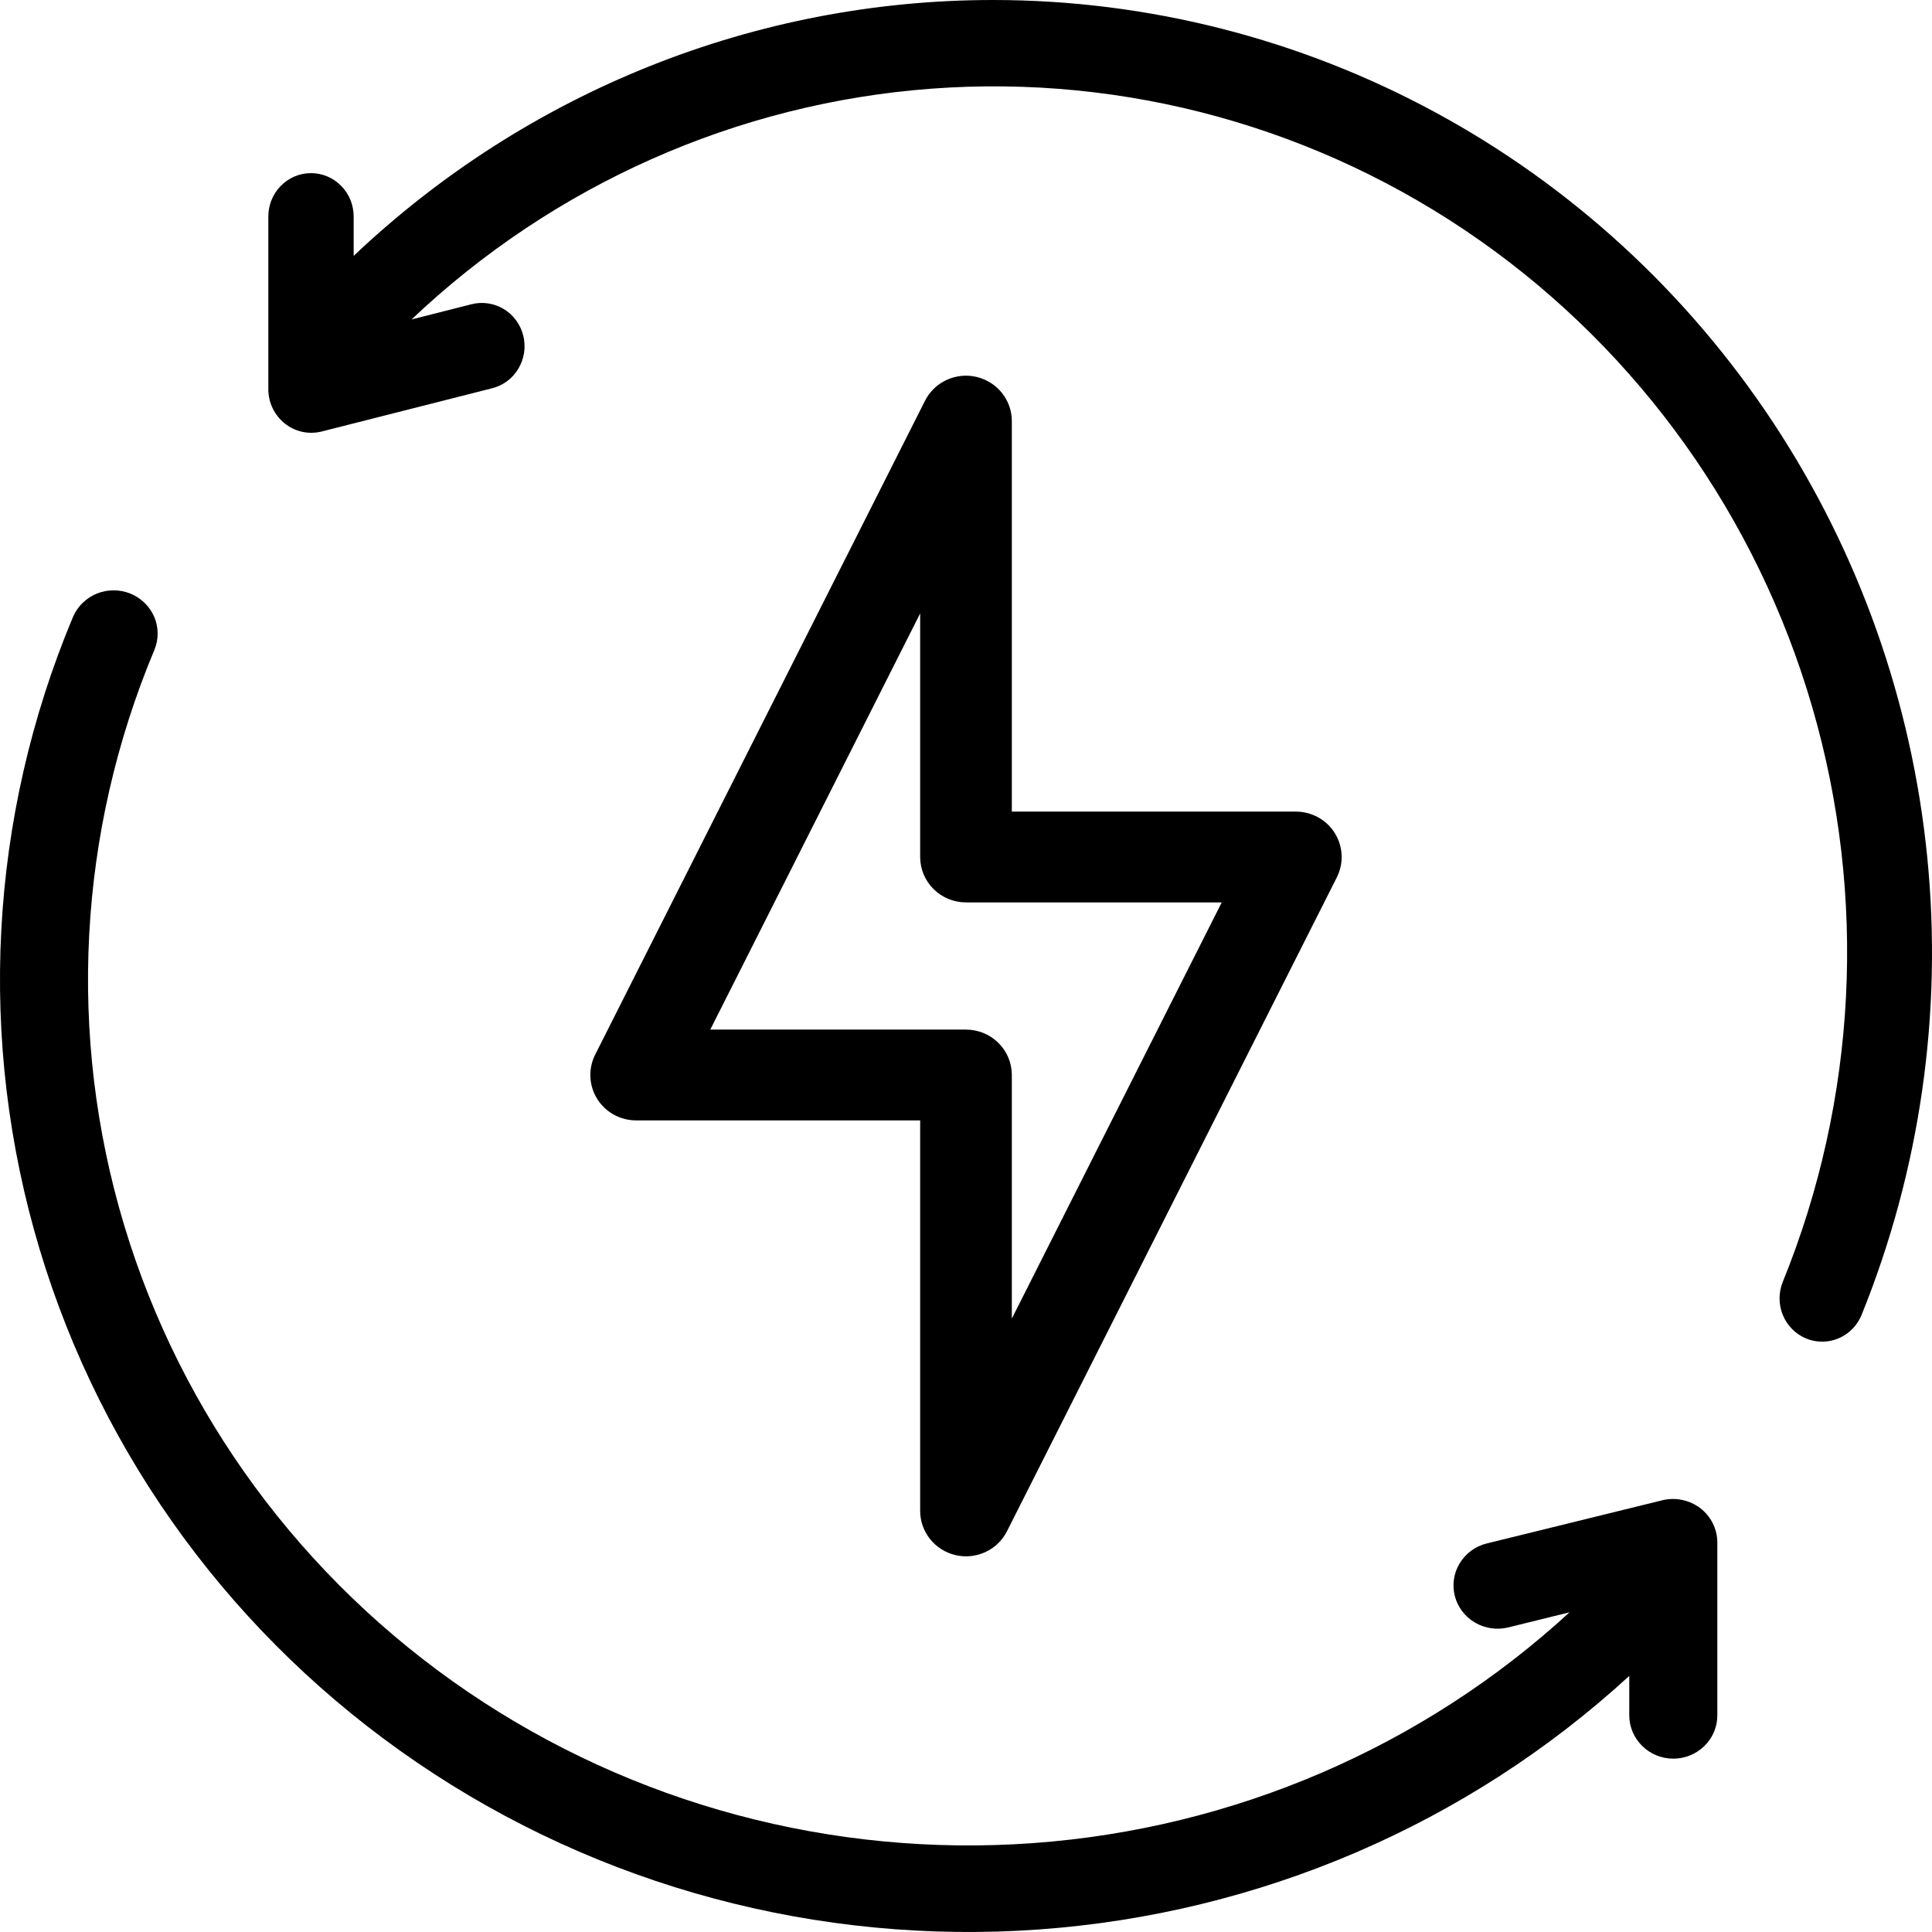 <svg width="36" height="36" viewBox="0 0 36 36" fill="none" xmlns="http://www.w3.org/2000/svg">
<path d="M18.196 7.023C18.009 6.979 17.812 6.999 17.638 7.08C17.464 7.16 17.322 7.297 17.236 7.468L11.09 19.652C11.025 19.782 10.994 19.926 11.001 20.07C11.008 20.215 11.052 20.355 11.129 20.478C11.206 20.601 11.313 20.702 11.441 20.772C11.569 20.841 11.712 20.878 11.858 20.877H17.146V28.154C17.146 28.345 17.211 28.529 17.331 28.679C17.45 28.828 17.617 28.933 17.804 28.977C17.991 29.021 18.188 29.001 18.362 28.92C18.536 28.84 18.678 28.703 18.764 28.532L24.91 16.348C24.975 16.218 25.006 16.075 24.999 15.931C24.992 15.787 24.949 15.647 24.872 15.524C24.796 15.401 24.689 15.3 24.562 15.23C24.435 15.16 24.291 15.123 24.146 15.123H18.854V7.846C18.854 7.656 18.789 7.471 18.669 7.321C18.55 7.172 18.383 7.067 18.196 7.023ZM22.765 16.815L18.854 24.57V20.031C18.854 19.806 18.764 19.591 18.604 19.433C18.444 19.274 18.226 19.185 18 19.185H13.235L17.146 11.43V15.969C17.146 16.194 17.236 16.409 17.396 16.567C17.556 16.726 17.774 16.815 18 16.815H22.765Z" fill="black"/>
<path d="M18.513 1.61906e-06C14.087 -0.002 9.825 1.702 6.59 4.768V4.033C6.59 3.819 6.506 3.614 6.357 3.463C6.208 3.311 6.006 3.226 5.795 3.226C5.584 3.226 5.382 3.311 5.233 3.463C5.084 3.614 5 3.819 5 4.033V7.259C5.001 7.381 5.029 7.502 5.083 7.612C5.136 7.721 5.213 7.817 5.308 7.892C5.403 7.968 5.513 8.02 5.631 8.046C5.749 8.072 5.871 8.07 5.988 8.042L9.168 7.235C9.269 7.21 9.365 7.165 9.45 7.102C9.535 7.039 9.606 6.959 9.66 6.868C9.714 6.777 9.75 6.676 9.766 6.571C9.781 6.466 9.776 6.358 9.751 6.255C9.725 6.152 9.68 6.055 9.617 5.97C9.555 5.884 9.476 5.812 9.386 5.758C9.296 5.704 9.196 5.668 9.092 5.653C8.988 5.638 8.883 5.644 8.781 5.67L7.668 5.953C10.32 3.438 13.741 1.921 17.36 1.652C20.98 1.383 24.581 2.379 27.566 4.474C30.551 6.57 32.739 9.639 33.767 13.171C34.795 16.703 34.602 20.485 33.218 23.89C33.139 24.087 33.14 24.308 33.221 24.505C33.302 24.701 33.456 24.857 33.65 24.939C33.745 24.979 33.849 25 33.952 25C34.11 25 34.264 24.953 34.395 24.864C34.526 24.775 34.628 24.648 34.688 24.501C35.779 21.805 36.2 18.878 35.912 15.978C35.625 13.078 34.638 10.294 33.04 7.873C31.441 5.452 29.28 3.467 26.746 2.094C24.213 0.721 21.385 0.002 18.513 1.61906e-06Z" fill="black"/>
<path d="M30.98 27.954L27.699 28.761C27.489 28.814 27.31 28.947 27.199 29.13C27.088 29.313 27.056 29.531 27.108 29.738C27.161 29.944 27.295 30.122 27.48 30.232C27.665 30.342 27.887 30.376 28.098 30.326L29.246 30.043C26.509 32.558 22.98 34.075 19.244 34.344C15.509 34.613 11.792 33.617 8.712 31.521C5.632 29.426 3.373 26.357 2.312 22.825C1.251 19.293 1.451 15.51 2.879 12.105C2.959 11.908 2.957 11.688 2.873 11.492C2.788 11.297 2.629 11.142 2.43 11.061C2.23 10.98 2.006 10.98 1.806 11.06C1.607 11.141 1.447 11.295 1.362 11.491C-0.208 15.235 -0.428 19.395 0.739 23.28C1.905 27.165 4.388 30.54 7.775 32.845C11.162 35.151 15.249 36.247 19.357 35.953C23.465 35.659 27.348 33.992 30.359 31.228V31.963C30.359 32.177 30.446 32.382 30.6 32.533C30.753 32.685 30.962 32.77 31.18 32.77C31.397 32.77 31.606 32.685 31.76 32.533C31.914 32.382 32 32.177 32 31.963V28.737C31.999 28.614 31.97 28.494 31.915 28.384C31.86 28.274 31.78 28.178 31.683 28.103C31.584 28.028 31.47 27.975 31.349 27.95C31.227 27.924 31.101 27.925 30.98 27.954Z" fill="black"/>
</svg>
